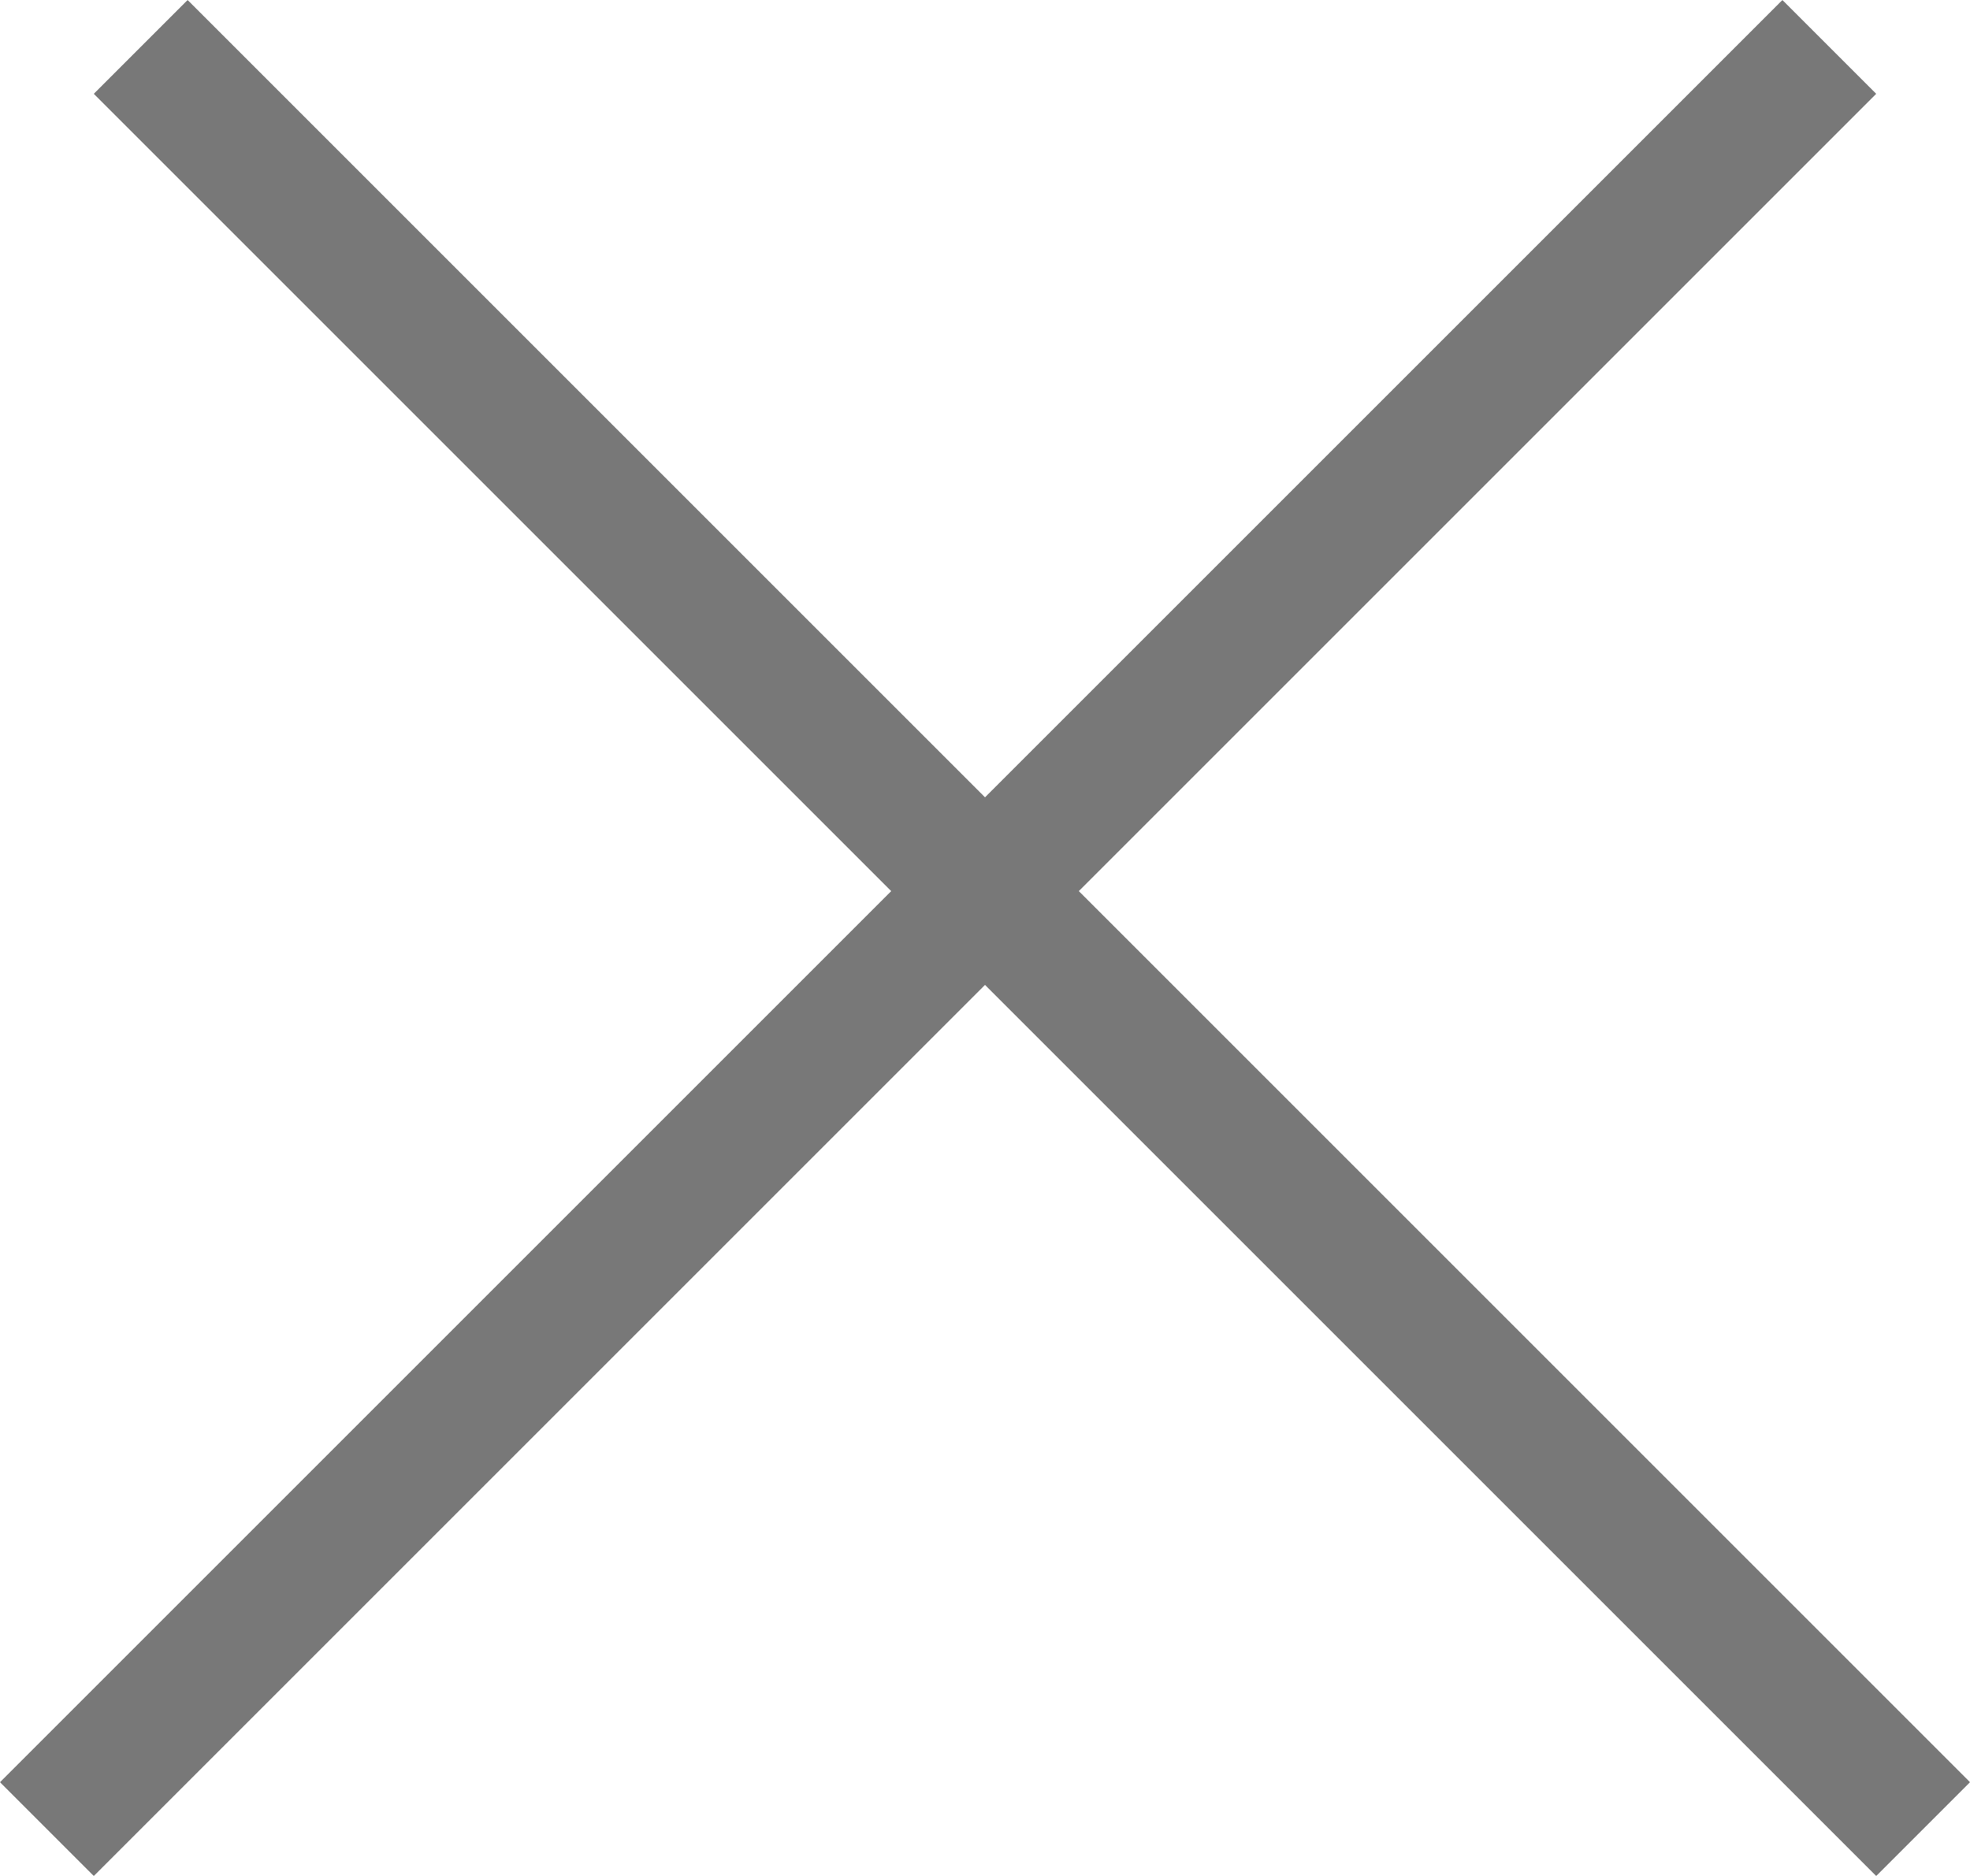 <svg xmlns="http://www.w3.org/2000/svg" width="14.849" height="14.142" viewBox="0 0 14.849 14.142"><defs><style>.a{fill:none;stroke:#787878;}</style></defs><g transform="translate(-830.497 -1076.57) rotate(45)"><line class="a" x2="19" transform="translate(1349.5 173.5)"/><line class="a" y1="19" transform="translate(1358.5 164.5)"/></g></svg>